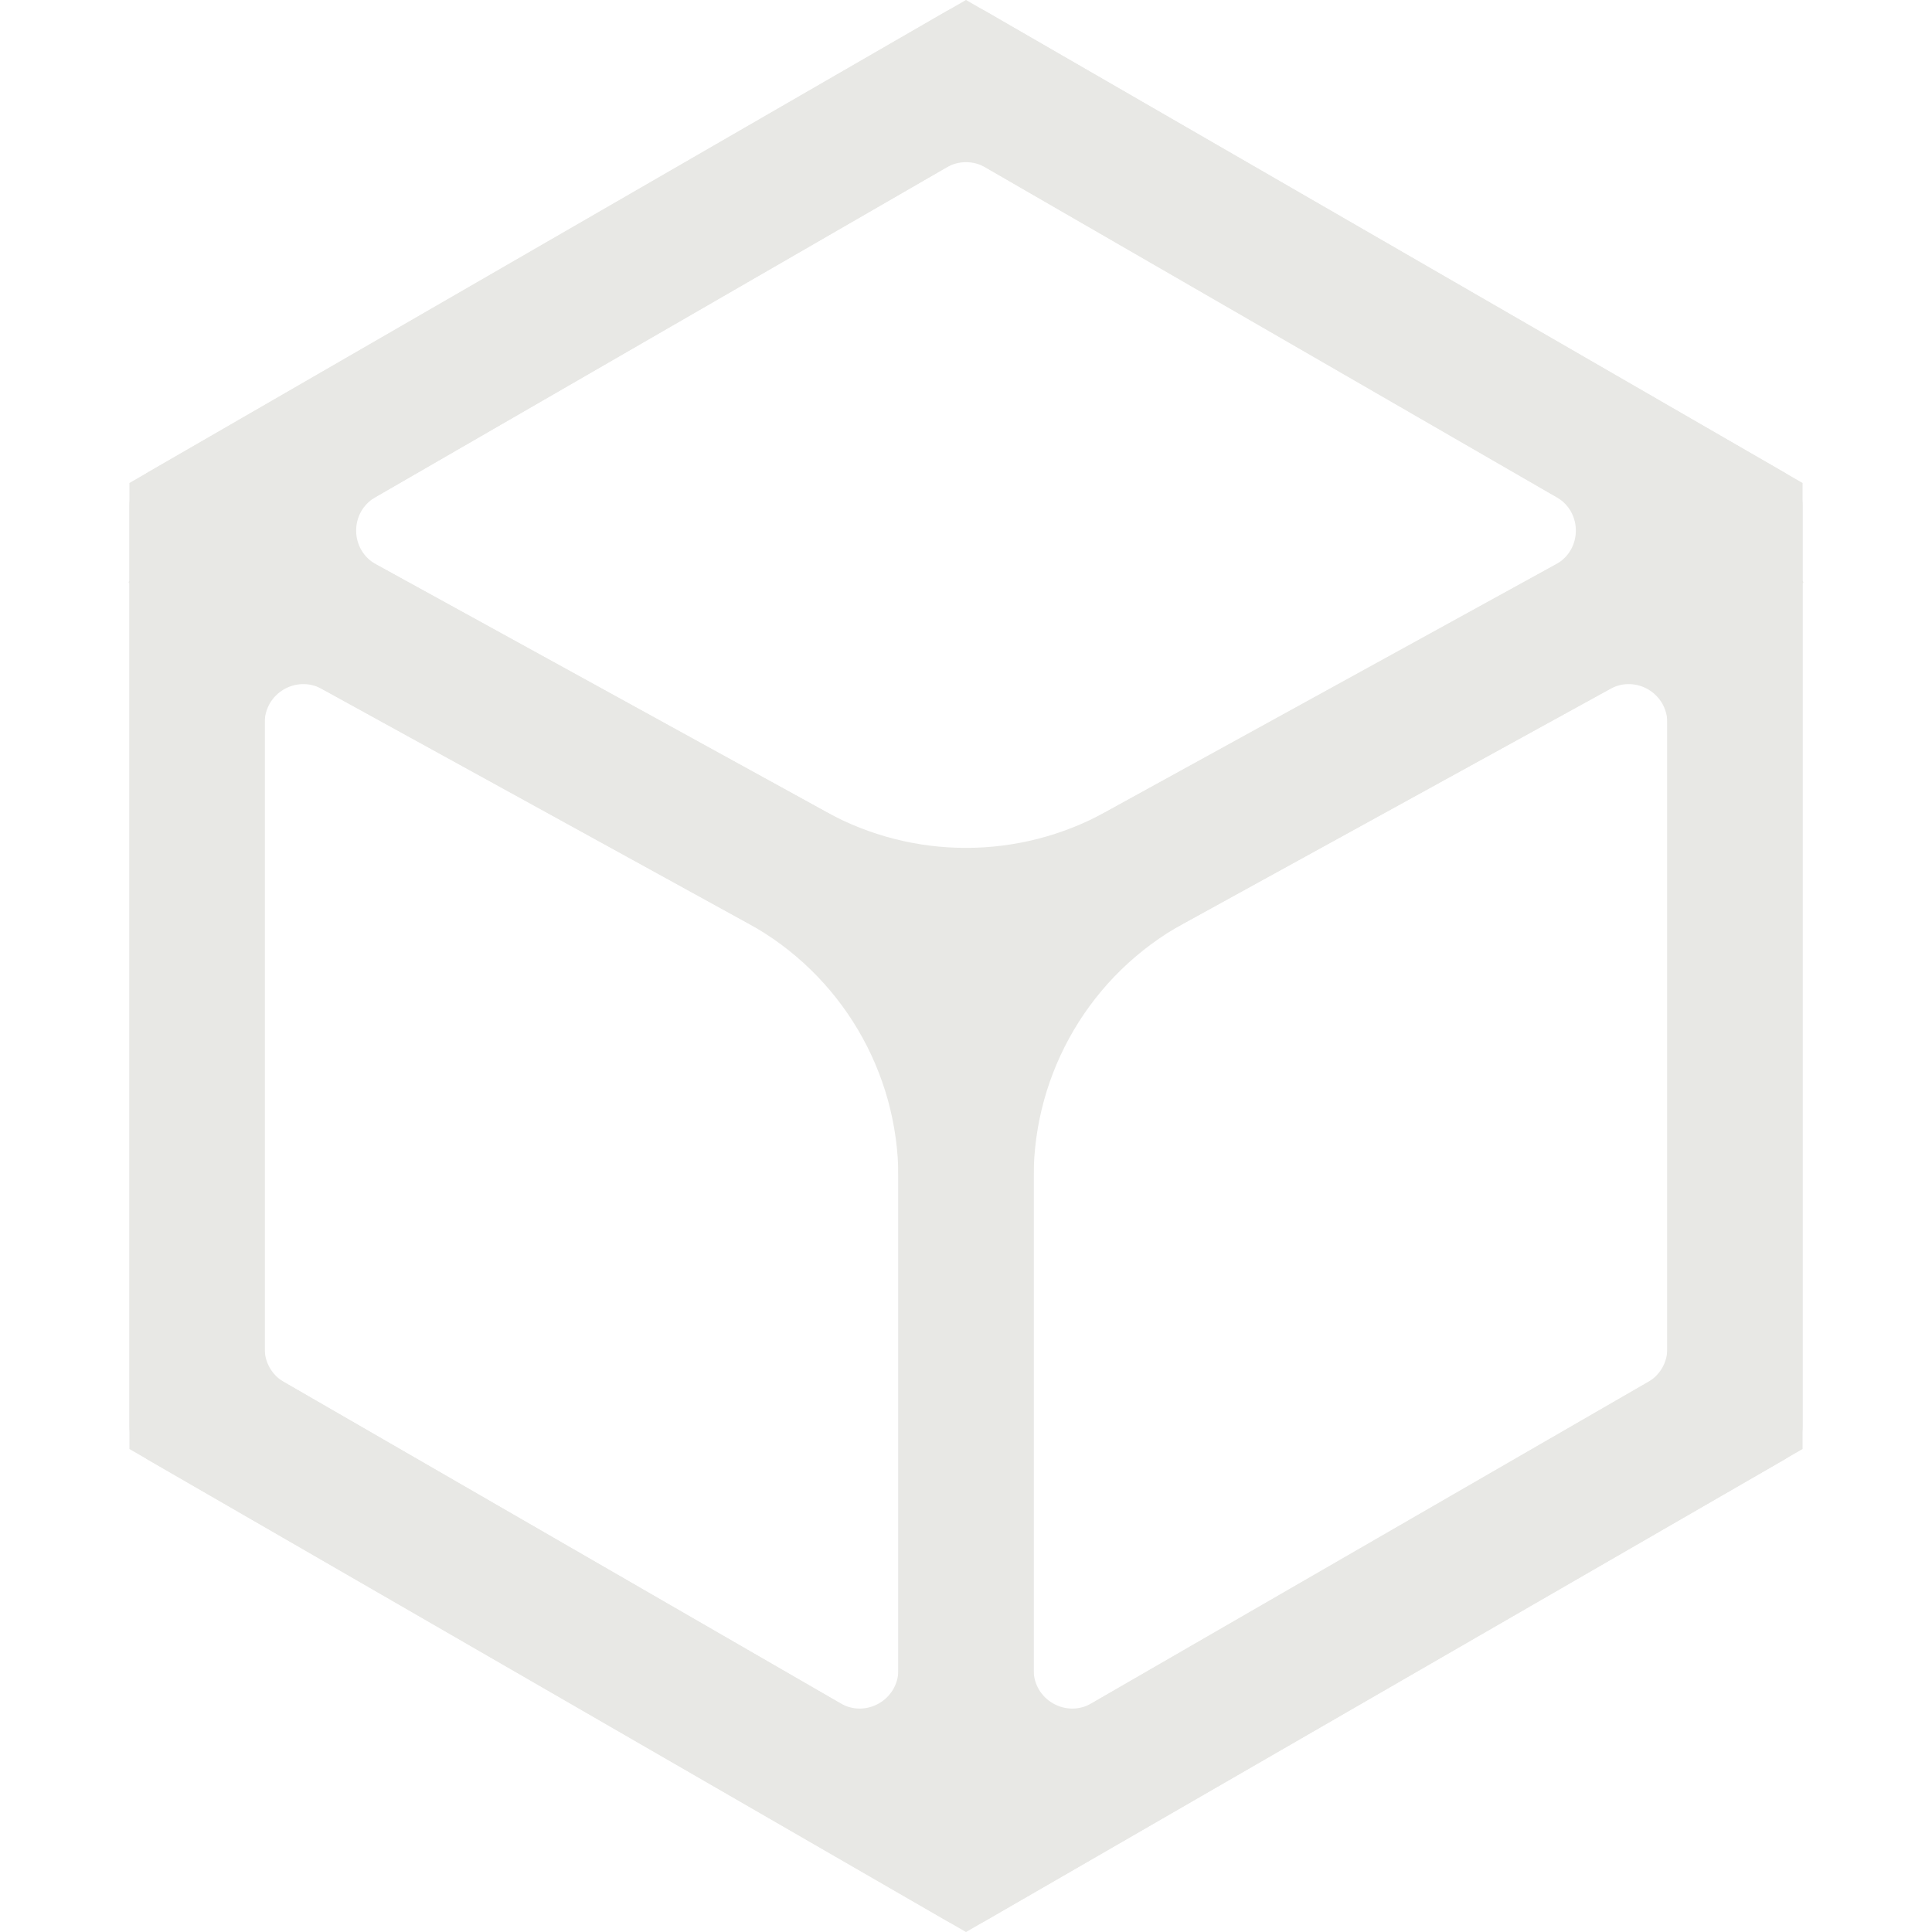 <svg width="20" height="20" viewBox="0 0 20 20" fill="none" xmlns="http://www.w3.org/2000/svg">
<path fill-rule="evenodd" clip-rule="evenodd" d="M3.894 5.843C3.621 5.693 3.617 5.302 3.887 5.146L9.8 1.732C9.924 1.661 10.076 1.661 10.2 1.732L16.113 5.146C16.383 5.302 16.379 5.693 16.106 5.843L10.193 9.095C10.073 9.161 9.927 9.161 9.807 9.095L3.894 5.843ZM18.46 4.885C18.584 4.956 18.66 5.088 18.66 5.231V6.007C18.66 6.01 18.661 6.013 18.662 6.015L18.667 6.024C18.669 6.027 18.668 6.032 18.664 6.034V6.034C18.662 6.035 18.66 6.037 18.66 6.04V14.769C18.66 14.912 18.584 15.044 18.46 15.116L10.2 19.884C10.076 19.956 9.924 19.956 9.8 19.884L1.54 15.116C1.416 15.044 1.34 14.912 1.34 14.769V6.04C1.34 6.037 1.338 6.035 1.336 6.034V6.034C1.332 6.032 1.331 6.027 1.333 6.023L1.338 6.015C1.339 6.012 1.34 6.009 1.34 6.007V5.231C1.34 5.088 1.416 4.956 1.54 4.885L9.8 0.115C9.924 0.044 10.076 0.044 10.2 0.115L18.46 4.885ZM10.7 10.65C10.7 10.505 10.779 10.37 10.907 10.3L16.668 7.132C16.934 6.985 17.26 7.178 17.26 7.482V13.961C17.26 14.104 17.184 14.236 17.06 14.307L11.3 17.633C11.033 17.787 10.7 17.594 10.7 17.287V10.65ZM9.3 10.65C9.3 10.505 9.221 10.37 9.093 10.3L3.333 7.132C3.066 6.985 2.74 7.178 2.74 7.482V13.961C2.74 14.104 2.816 14.236 2.94 14.307L8.7 17.633C8.967 17.787 9.3 17.594 9.3 17.286V10.65Z" fill="#E8E8E5"/>
<path fill-rule="evenodd" clip-rule="evenodd" d="M9.3 12.188C9.3 11.094 8.704 10.086 7.745 9.559L1.942 6.367C1.604 6.181 1.48 5.755 1.666 5.417V5.417C1.853 5.078 2.278 4.954 2.617 5.141L8.554 8.406C9.454 8.901 10.545 8.901 11.445 8.406L17.382 5.141C17.721 4.954 18.147 5.078 18.333 5.417V5.417C18.519 5.755 18.396 6.181 18.057 6.367L12.254 9.559C11.295 10.086 10.7 11.094 10.7 12.188V18.675C10.7 19.062 10.386 19.375 10 19.375V19.375C9.613 19.375 9.3 19.062 9.3 18.675V12.188Z" fill="#E8E8E5"/>
<path d="M2.04 5.404L10 0.808L17.96 5.404V14.596L10 19.192L2.04 14.596V5.404Z" stroke="#E8E8E5" stroke-width="1.4"/>
</svg>
